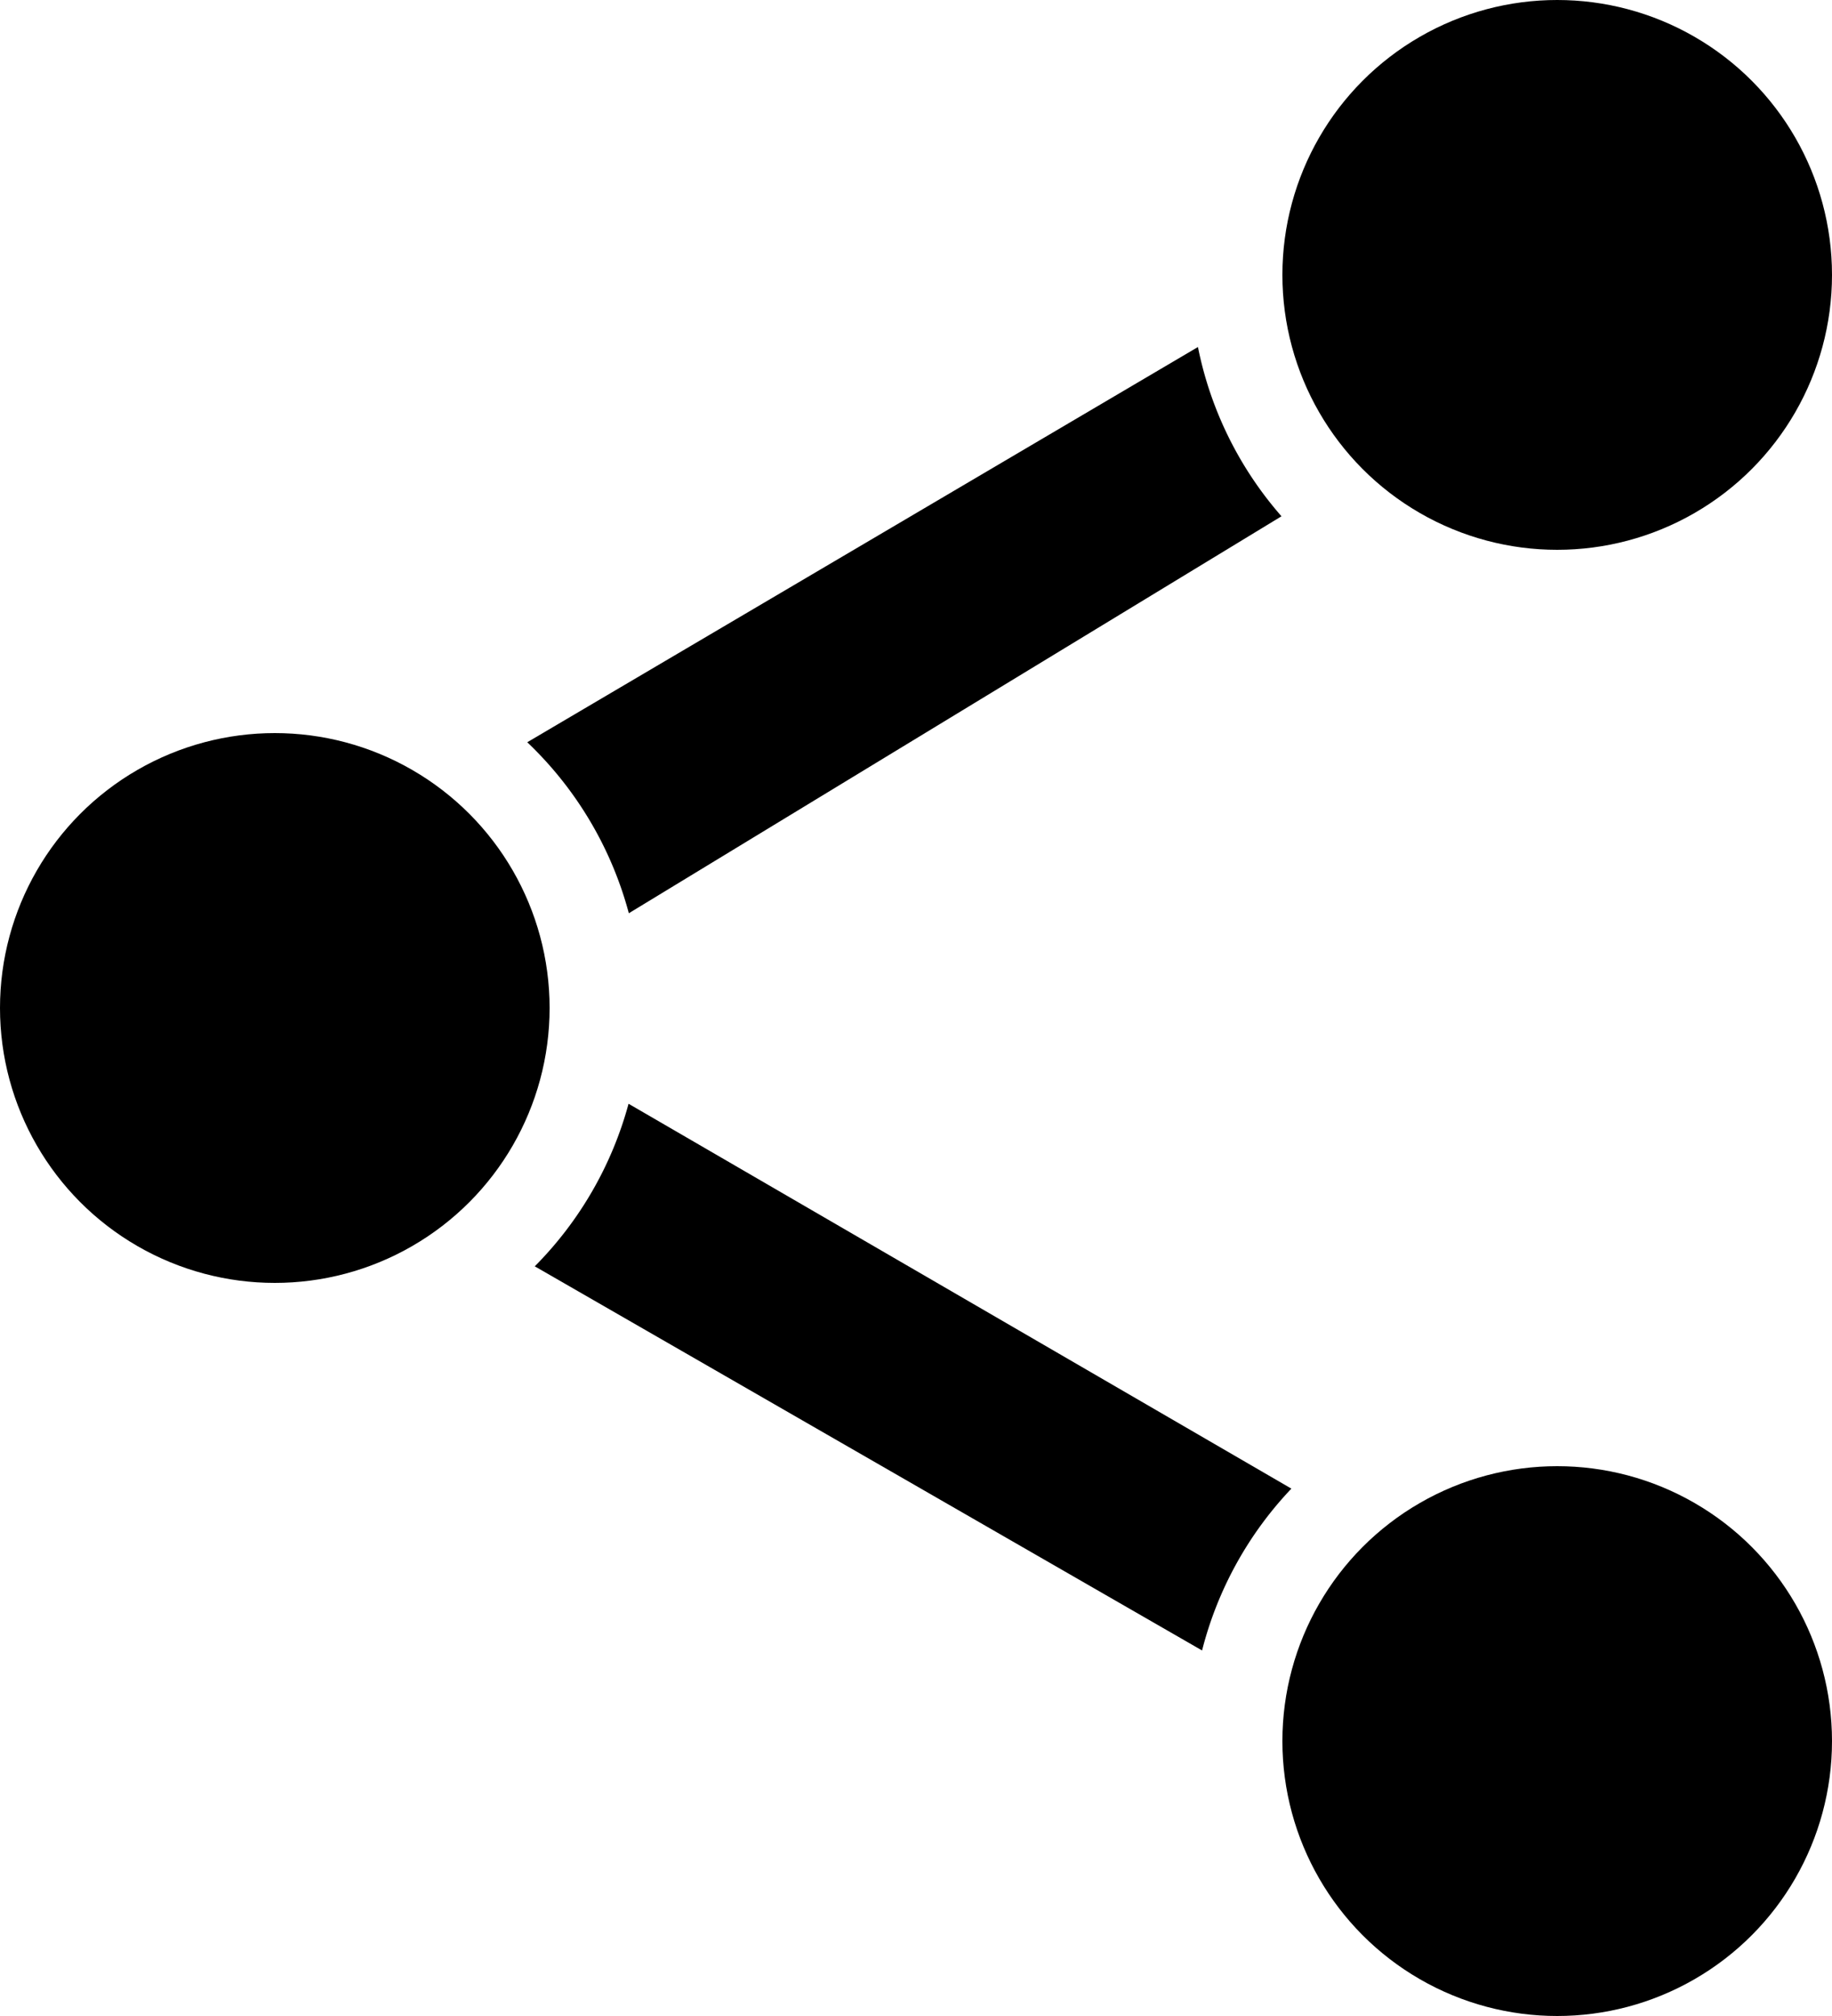 <svg xmlns="http://www.w3.org/2000/svg" width="20" height="22" viewBox="0 0 20 22">
  <g id="Group_69956" data-name="Group 69956" transform="translate(-2 -1)">
    <path id="Combined-Shape" d="M15.123,19.011,7.838,14.819a4,4,0,0,0,1.024-1.774l7.236,4.2A3.993,3.993,0,0,0,15.123,19.011ZM7.756,9.1l7.322-4.313a3.987,3.987,0,0,0,.912,1.847L8.865,10.966A4,4,0,0,0,7.756,9.1Z" fill="#000"/>
    <circle id="Oval-77" cx="3" cy="3" r="3" transform="translate(16 1)" fill="#000"/>
    <circle id="Oval-77-Copy" cx="3" cy="3" r="3" transform="translate(16 17)" fill="#000"/>
    <circle id="Oval-77-Copy-2" cx="3" cy="3" r="3" transform="translate(2 9)" fill="#000"/>
  </g>
</svg>
